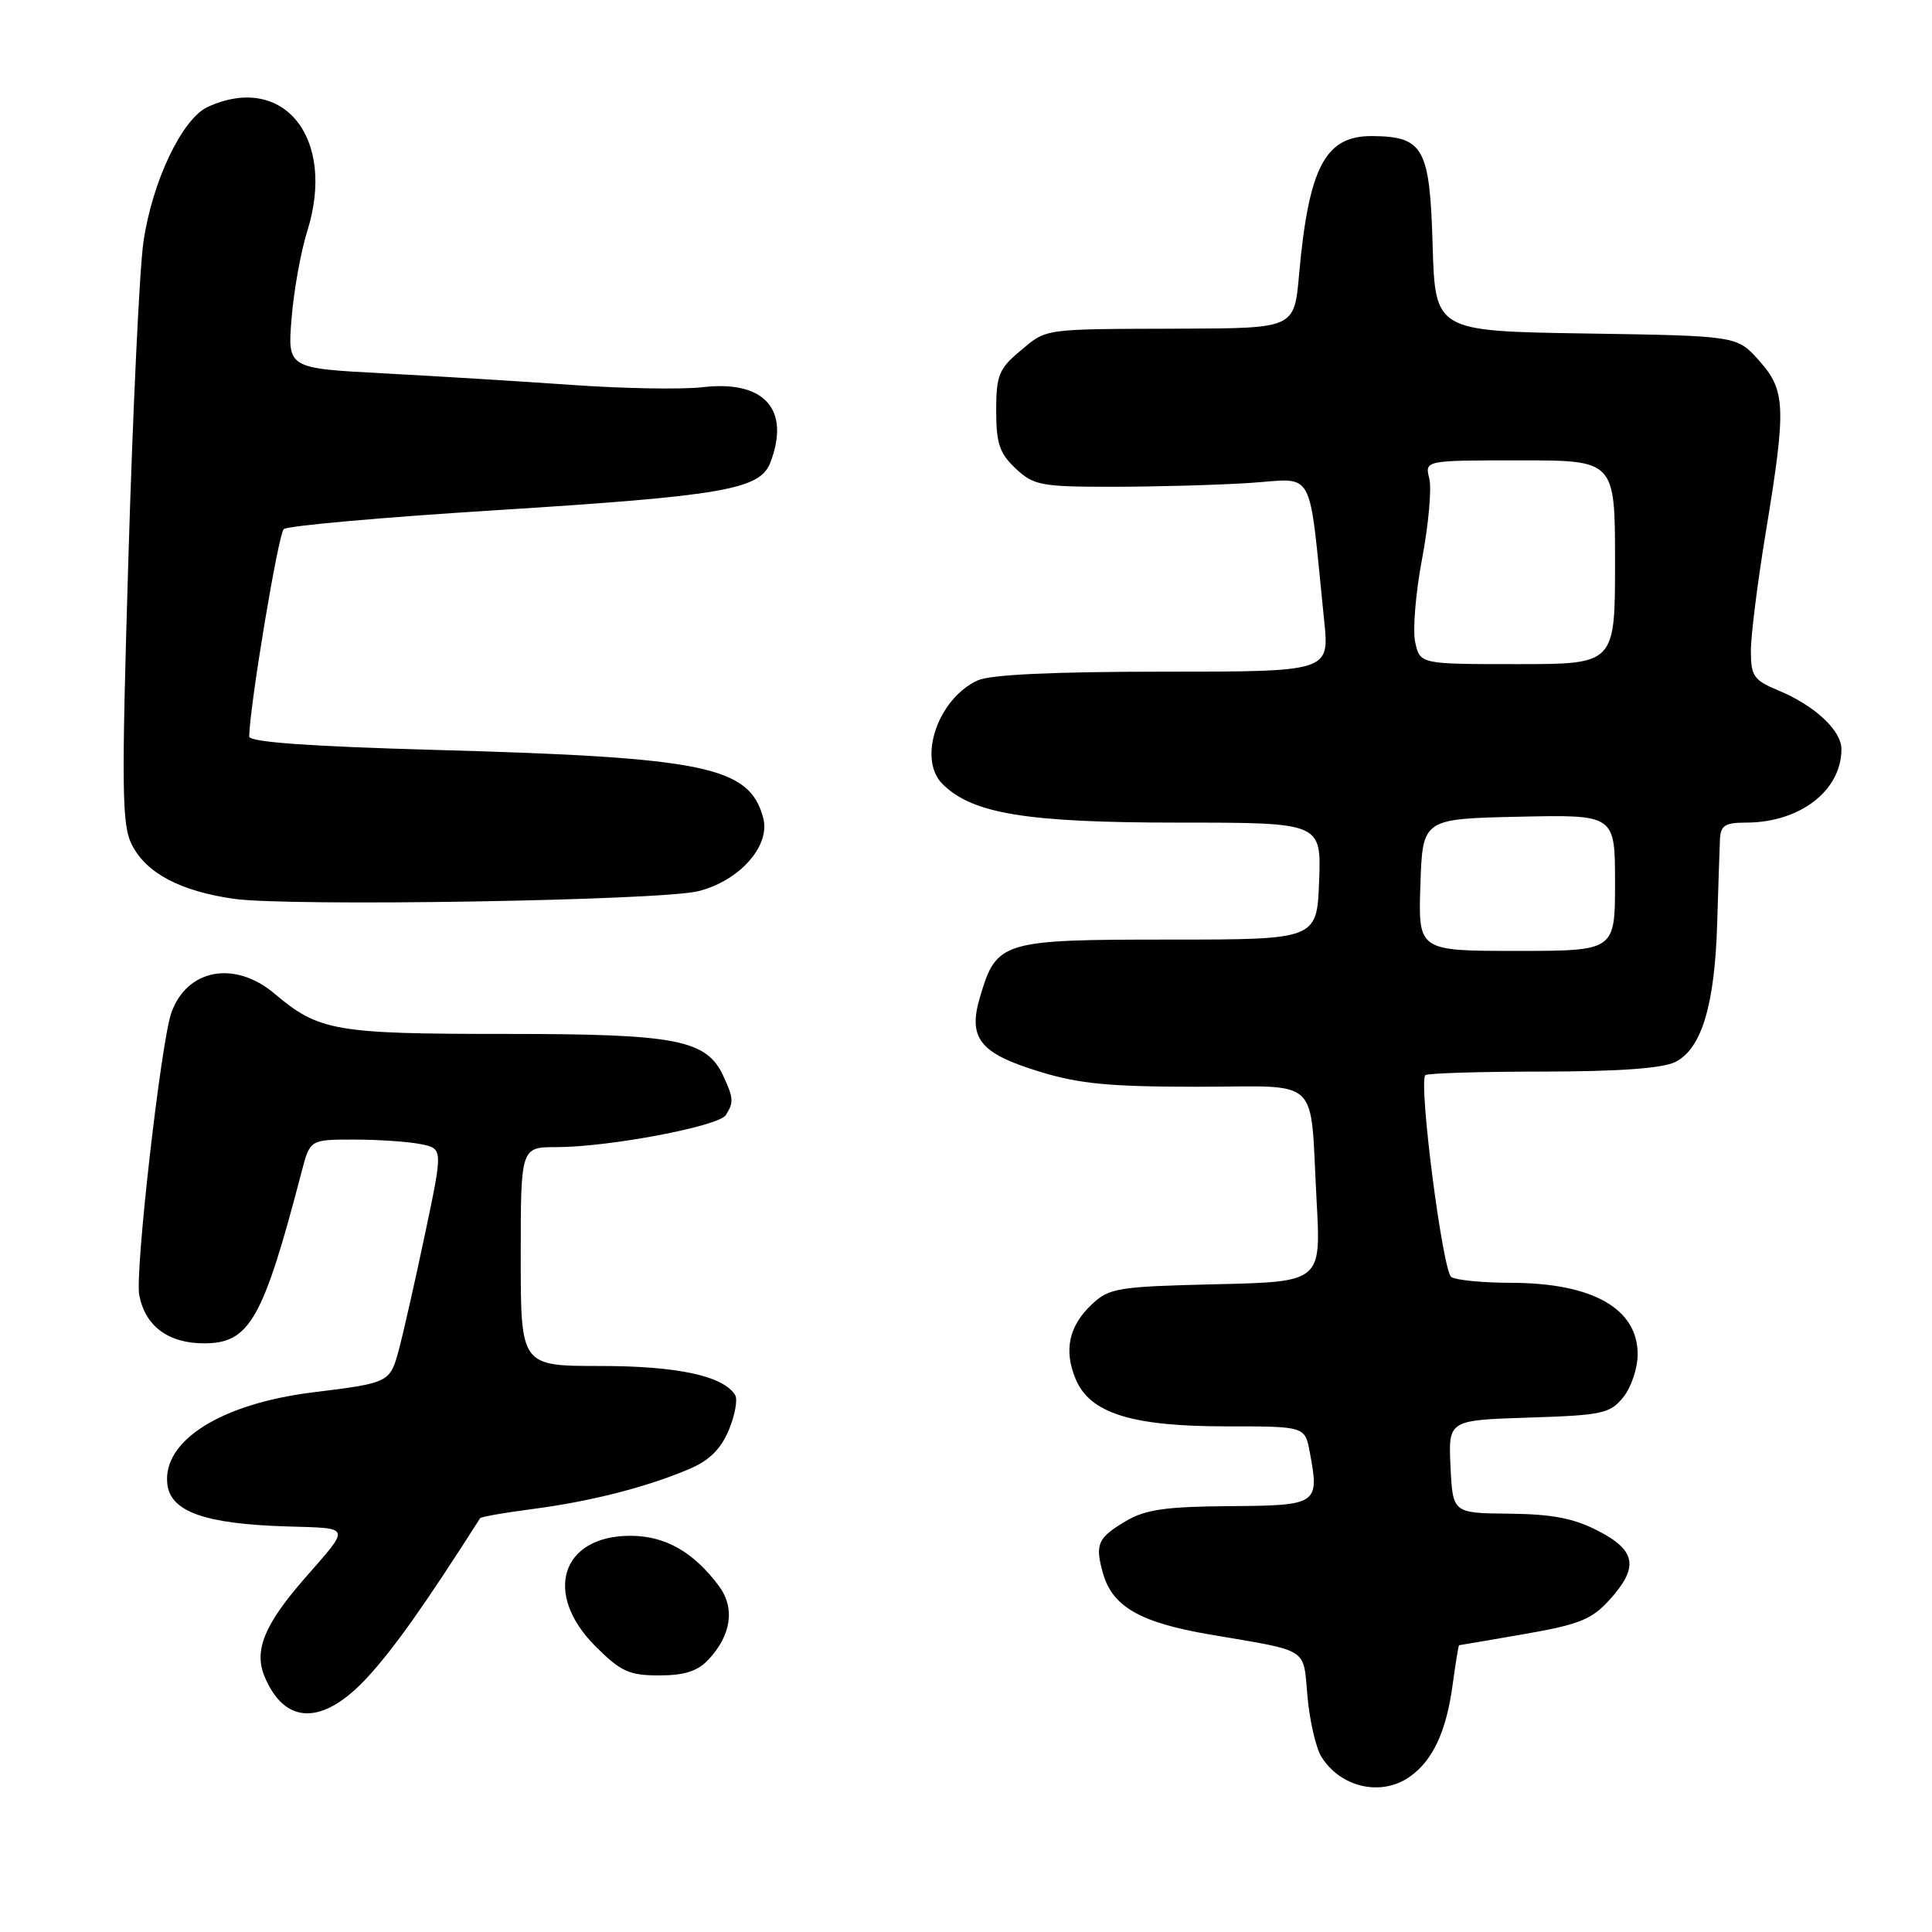 <?xml version="1.0" encoding="UTF-8" standalone="no"?>
<!DOCTYPE svg PUBLIC "-//W3C//DTD SVG 1.1//EN" "http://www.w3.org/Graphics/SVG/1.1/DTD/svg11.dtd" >
<svg xmlns="http://www.w3.org/2000/svg" xmlns:xlink="http://www.w3.org/1999/xlink" version="1.1" viewBox="0 0 256 256">
 <g >
 <path fill="currentColor"
d=" M 186.78 235.44 C 189.84 233.30 191.64 229.46 192.48 223.25 C 192.87 220.36 193.26 218.00 193.34 218.00 C 193.43 218.00 197.32 217.33 202.00 216.52 C 209.23 215.26 210.91 214.59 213.25 212.01 C 217.18 207.67 216.82 205.46 211.75 202.84 C 208.54 201.18 205.66 200.63 200.00 200.57 C 192.50 200.50 192.50 200.50 192.20 194.34 C 191.91 188.18 191.91 188.18 202.54 187.84 C 212.30 187.53 213.34 187.31 215.09 185.14 C 216.14 183.84 217.00 181.29 217.00 179.46 C 217.00 173.39 211.03 170.01 200.28 169.98 C 196.55 169.98 192.97 169.63 192.31 169.22 C 191.16 168.48 187.93 143.40 188.87 142.46 C 189.13 142.21 196.12 141.99 204.42 141.99 C 214.55 141.98 220.32 141.56 222.00 140.71 C 225.46 138.96 227.20 133.23 227.53 122.50 C 227.68 117.55 227.85 112.49 227.90 111.25 C 227.98 109.38 228.57 109.00 231.35 109.00 C 238.49 109.00 244.00 104.76 244.00 99.27 C 244.00 96.80 240.49 93.52 235.74 91.53 C 232.37 90.13 232.00 89.61 232.00 86.24 C 232.00 84.18 232.89 77.10 233.98 70.50 C 236.71 53.94 236.62 51.73 233.08 47.77 C 230.17 44.50 230.17 44.50 210.17 44.19 C 190.17 43.88 190.17 43.88 189.83 32.48 C 189.46 19.58 188.63 18.09 181.82 18.03 C 175.60 17.98 173.41 22.14 172.13 36.42 C 171.50 43.50 171.50 43.50 156.50 43.55 C 137.87 43.61 138.77 43.48 135.08 46.59 C 132.36 48.87 132.00 49.79 132.00 54.41 C 132.00 58.75 132.44 60.07 134.58 62.08 C 136.96 64.31 137.94 64.50 147.33 64.50 C 152.92 64.50 161.10 64.28 165.49 64.00 C 174.43 63.44 173.32 61.39 175.46 82.25 C 176.16 89.00 176.16 89.00 154.13 89.00 C 139.61 89.00 131.23 89.39 129.56 90.15 C 124.28 92.56 121.55 100.55 124.88 103.88 C 128.83 107.83 136.00 109.00 156.22 109.00 C 175.08 109.00 175.08 109.00 174.79 116.75 C 174.50 124.50 174.50 124.50 154.86 124.50 C 132.78 124.50 132.06 124.71 129.88 132.02 C 128.22 137.55 129.77 139.54 137.62 141.96 C 142.95 143.61 146.95 144.00 158.59 144.00 C 175.34 144.00 173.53 142.27 174.46 159.17 C 175.05 169.85 175.05 169.85 161.10 170.17 C 148.11 170.48 146.99 170.66 144.68 172.83 C 141.62 175.70 140.93 178.93 142.54 182.76 C 144.44 187.27 149.96 189.00 162.47 189.00 C 172.91 189.00 172.91 189.00 173.55 192.40 C 174.85 199.35 174.64 199.49 162.94 199.57 C 154.53 199.63 151.78 200.02 149.24 201.52 C 145.43 203.77 145.06 204.60 146.16 208.50 C 147.41 212.90 151.11 215.01 160.31 216.58 C 173.66 218.86 172.65 218.21 173.25 224.82 C 173.54 228.04 174.37 231.62 175.09 232.78 C 177.64 236.86 183.01 238.08 186.78 235.44 Z  M 48.69 222.25 C 52.21 218.42 56.24 212.74 63.62 201.17 C 63.74 200.98 66.91 200.43 70.67 199.94 C 78.33 198.93 85.65 197.06 91.29 194.67 C 93.97 193.54 95.51 192.03 96.57 189.49 C 97.39 187.52 97.77 185.44 97.41 184.85 C 95.84 182.31 89.76 181.00 79.53 181.00 C 69.00 181.00 69.00 181.00 69.00 166.50 C 69.00 152.00 69.00 152.00 73.75 152.00 C 80.64 152.00 95.23 149.24 96.17 147.76 C 97.23 146.09 97.20 145.53 95.90 142.69 C 93.66 137.75 89.82 137.00 66.93 137.00 C 44.39 137.00 42.25 136.63 36.36 131.65 C 31.08 127.21 24.76 128.39 22.70 134.21 C 21.33 138.09 17.87 168.50 18.45 171.59 C 19.22 175.71 22.29 178.00 27.05 178.00 C 33.07 178.00 34.86 174.85 39.97 155.25 C 41.08 151.00 41.08 151.00 46.91 151.00 C 50.12 151.00 54.09 151.27 55.73 151.60 C 58.70 152.19 58.70 152.19 56.35 163.35 C 55.06 169.48 53.50 176.39 52.89 178.70 C 51.68 183.22 51.66 183.23 41.50 184.49 C 29.31 185.99 21.52 190.89 22.17 196.64 C 22.59 200.31 27.13 201.93 38.02 202.26 C 46.67 202.53 46.52 202.10 40.33 209.19 C 35.03 215.27 33.63 218.69 35.05 222.13 C 37.74 228.61 42.79 228.66 48.69 222.25 Z  M 93.88 219.90 C 96.92 216.64 97.42 213.04 95.25 210.14 C 91.88 205.63 88.13 203.50 83.53 203.50 C 74.36 203.50 71.93 211.16 78.88 218.12 C 82.26 221.50 83.36 222.00 87.34 222.00 C 90.71 222.00 92.44 221.44 93.88 219.90 Z  M 92.50 118.09 C 97.98 116.74 102.12 112.08 101.13 108.38 C 99.30 101.56 93.53 100.36 57.75 99.37 C 40.93 98.90 33.01 98.33 33.02 97.59 C 33.10 93.41 36.88 70.74 37.60 70.11 C 38.10 69.67 50.65 68.55 65.50 67.62 C 95.88 65.71 100.72 64.87 102.08 61.28 C 104.77 54.22 101.26 50.34 93.06 51.31 C 90.38 51.62 82.63 51.49 75.84 51.01 C 69.05 50.53 57.78 49.84 50.80 49.47 C 38.09 48.80 38.09 48.80 38.64 42.15 C 38.93 38.49 39.87 33.31 40.71 30.64 C 44.58 18.32 37.60 9.58 27.54 14.16 C 24.13 15.72 20.15 24.08 19.00 32.10 C 18.49 35.62 17.60 54.37 17.02 73.76 C 16.08 104.92 16.14 109.36 17.50 111.99 C 19.43 115.72 23.92 118.09 31.00 119.10 C 38.36 120.14 87.44 119.34 92.50 118.09 Z  M 188.21 117.25 C 188.50 108.50 188.50 108.50 201.25 108.22 C 214.00 107.94 214.00 107.94 214.00 116.97 C 214.00 126.00 214.00 126.00 200.96 126.00 C 187.92 126.00 187.92 126.00 188.21 117.25 Z  M 187.52 85.10 C 187.17 83.50 187.58 78.51 188.44 74.01 C 189.29 69.50 189.72 64.73 189.39 63.41 C 188.78 61.00 188.78 61.00 201.39 61.00 C 214.00 61.00 214.00 61.00 214.00 74.50 C 214.00 88.00 214.00 88.00 201.08 88.00 C 188.16 88.00 188.16 88.00 187.52 85.10 Z "/>
</g>
</svg>